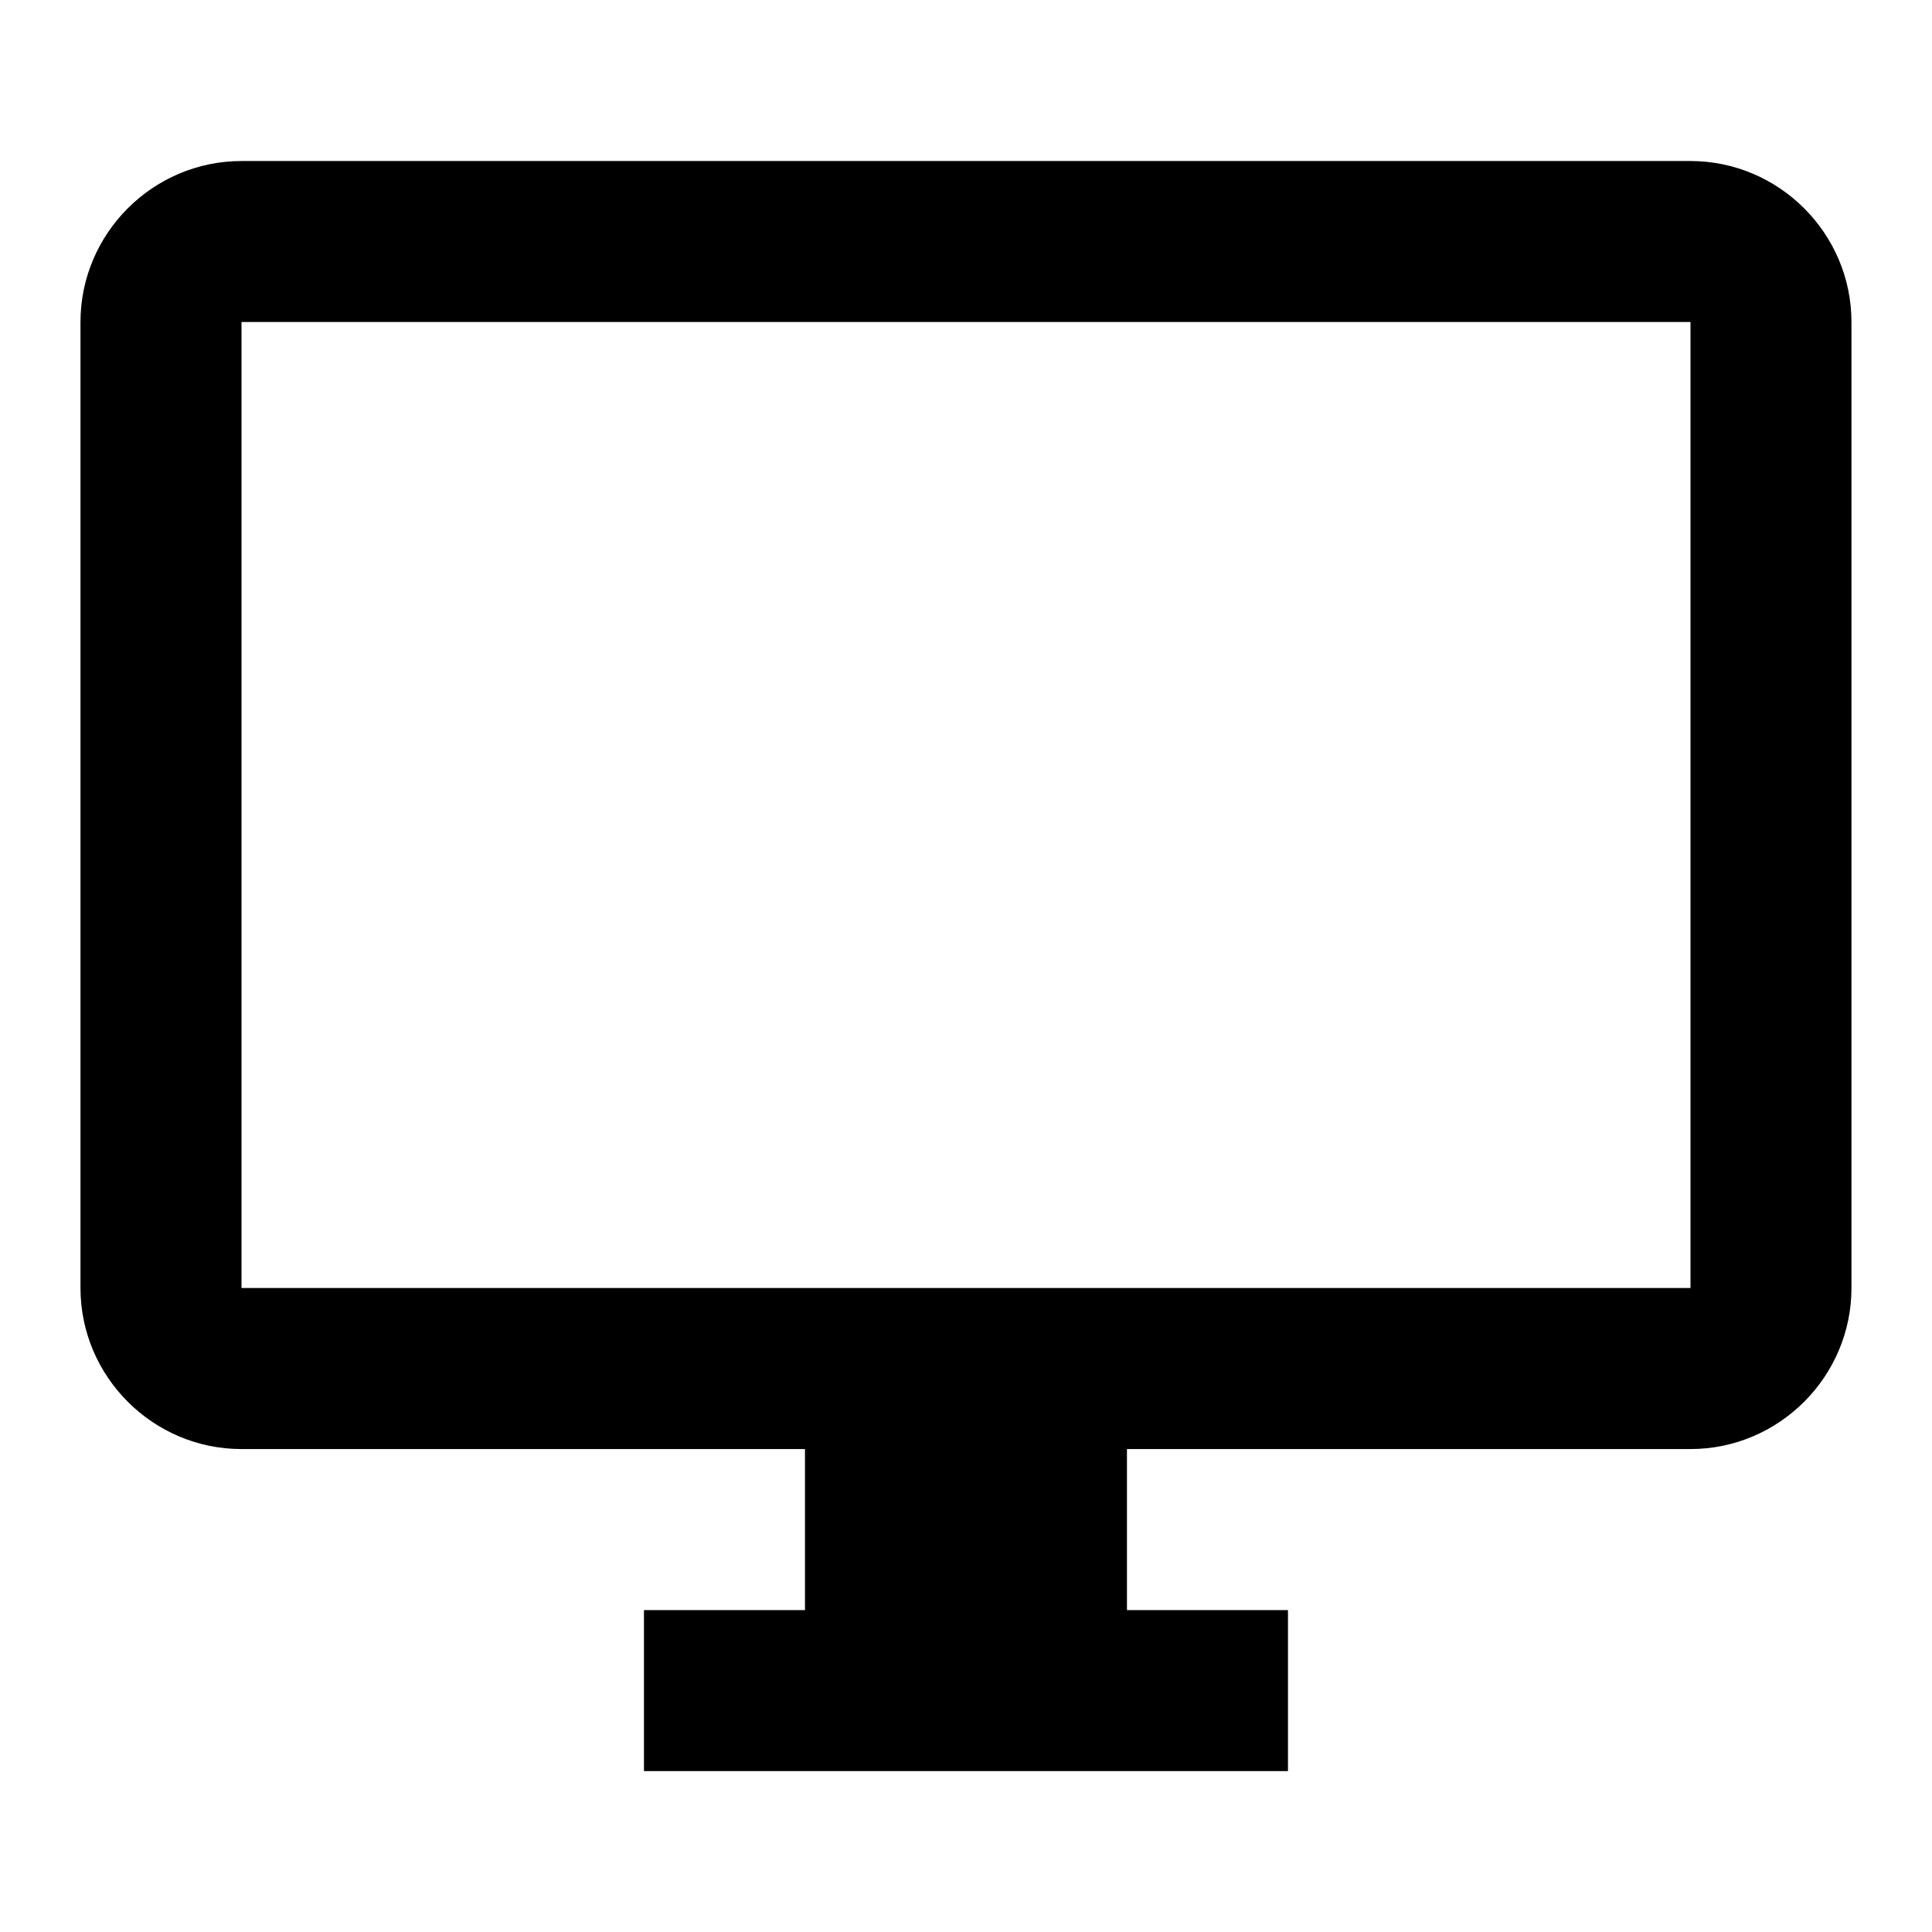 <!-- Generated by IcoMoon.io -->
<svg version="1.1" xmlns="http://www.w3.org/2000/svg" width="32" height="32" viewBox="0 0 32 32">
<title>mt-desktop_windows</title>
<path d="M28 2.667h-24c-1.467 0-2.667 1.2-2.667 2.667v16c0 1.467 1.2 2.667 2.667 2.667h9.333v2.667h-2.667v2.667h10.667v-2.667h-2.667v-2.667h9.333c1.467 0 2.667-1.2 2.667-2.667v-16c0-1.467-1.2-2.667-2.667-2.667v0zM28 21.333h-24v-16h24v16z"></path>
</svg>
